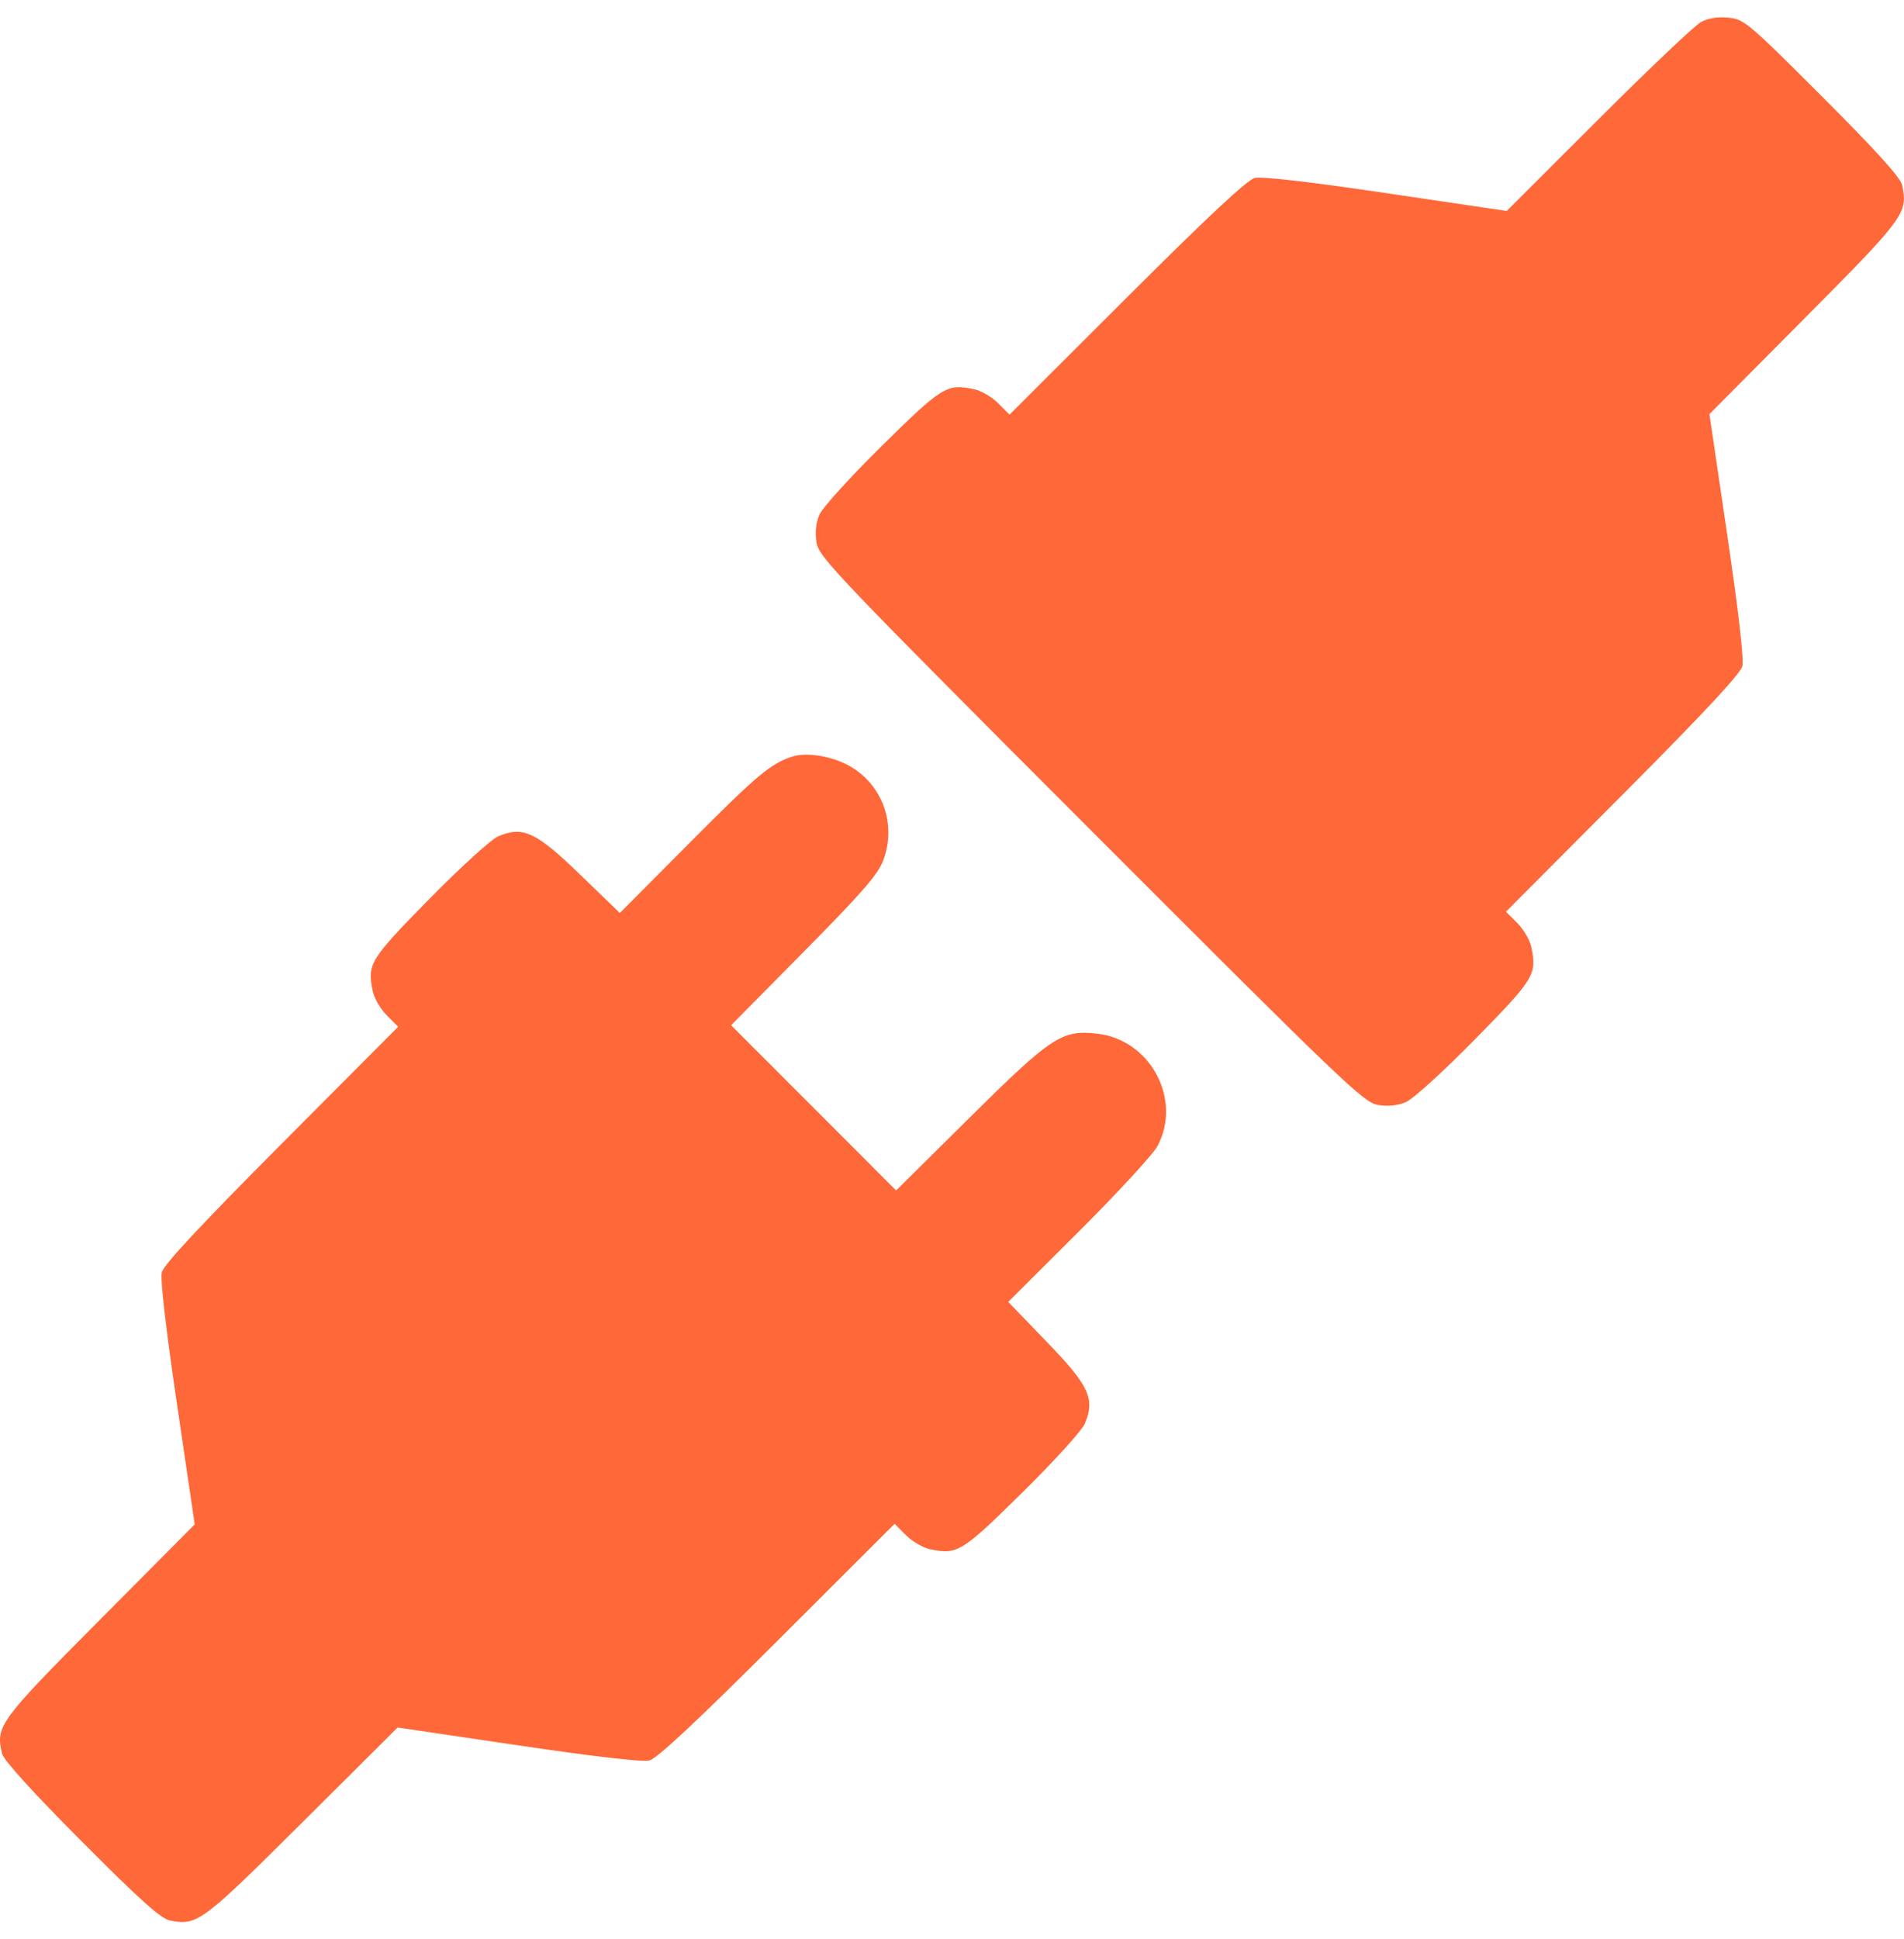 <svg width="55" height="56" viewBox="0 0 55 56" fill="none" xmlns="http://www.w3.org/2000/svg">
<path fill-rule="evenodd" clip-rule="evenodd" d="M49.14 0.634C48.962 0.728 47.626 1.995 46.171 3.449L43.524 6.092L40.042 5.577C37.851 5.252 36.444 5.09 36.246 5.139C36.028 5.192 34.893 6.253 32.547 8.594L29.162 11.973L28.833 11.643C28.652 11.462 28.339 11.28 28.137 11.238C27.347 11.076 27.226 11.15 25.48 12.869C24.567 13.768 23.755 14.662 23.67 14.862C23.568 15.101 23.539 15.376 23.586 15.668C23.652 16.082 24.161 16.616 31.512 23.974C38.863 31.331 39.396 31.841 39.811 31.907C40.102 31.954 40.377 31.925 40.616 31.823C40.816 31.738 41.709 30.925 42.607 30.011C44.324 28.264 44.398 28.143 44.236 27.352C44.195 27.15 44.013 26.837 43.832 26.655L43.502 26.326L46.878 22.938C49.218 20.59 50.277 19.454 50.33 19.236C50.379 19.038 50.217 17.631 49.893 15.439L49.379 11.958L52.122 9.198C55.034 6.269 55.122 6.148 54.945 5.34C54.898 5.128 54.181 4.335 52.64 2.794C50.502 0.657 50.382 0.555 49.932 0.51C49.627 0.479 49.349 0.522 49.14 0.634ZM22.884 21.848C22.26 22.051 21.872 22.377 19.938 24.32L17.905 26.364L16.755 25.252C15.479 24.018 15.106 23.845 14.388 24.151C14.188 24.237 13.296 25.049 12.397 25.963C10.68 27.711 10.606 27.831 10.768 28.622C10.809 28.824 10.992 29.138 11.173 29.319L11.502 29.649L8.127 33.036C5.787 35.385 4.728 36.521 4.674 36.739C4.626 36.937 4.788 38.344 5.111 40.535L5.625 44.017L2.882 46.776C-0.031 49.706 -0.131 49.844 0.06 50.637C0.106 50.827 0.929 51.734 2.353 53.164C4.067 54.885 4.652 55.408 4.916 55.458C5.703 55.606 5.827 55.513 8.73 52.626L11.487 49.883L14.966 50.398C17.155 50.722 18.561 50.884 18.758 50.835C18.976 50.782 20.111 49.722 22.457 47.38L25.842 44.001L26.172 44.331C26.353 44.513 26.666 44.695 26.867 44.736C27.658 44.898 27.779 44.824 29.524 43.105C30.437 42.206 31.249 41.313 31.335 41.113C31.641 40.395 31.468 40.021 30.235 38.744L29.124 37.593L31.166 35.558C32.289 34.438 33.311 33.329 33.437 33.092C34.15 31.748 33.235 30.031 31.708 29.85C30.678 29.728 30.383 29.921 28.009 32.273L25.886 34.376L23.503 31.99L21.119 29.605L23.221 27.479C24.909 25.772 25.36 25.253 25.514 24.843C25.9 23.815 25.506 22.685 24.57 22.136C24.062 21.838 23.311 21.71 22.884 21.848Z" fill="#FF6838"/>
</svg>
